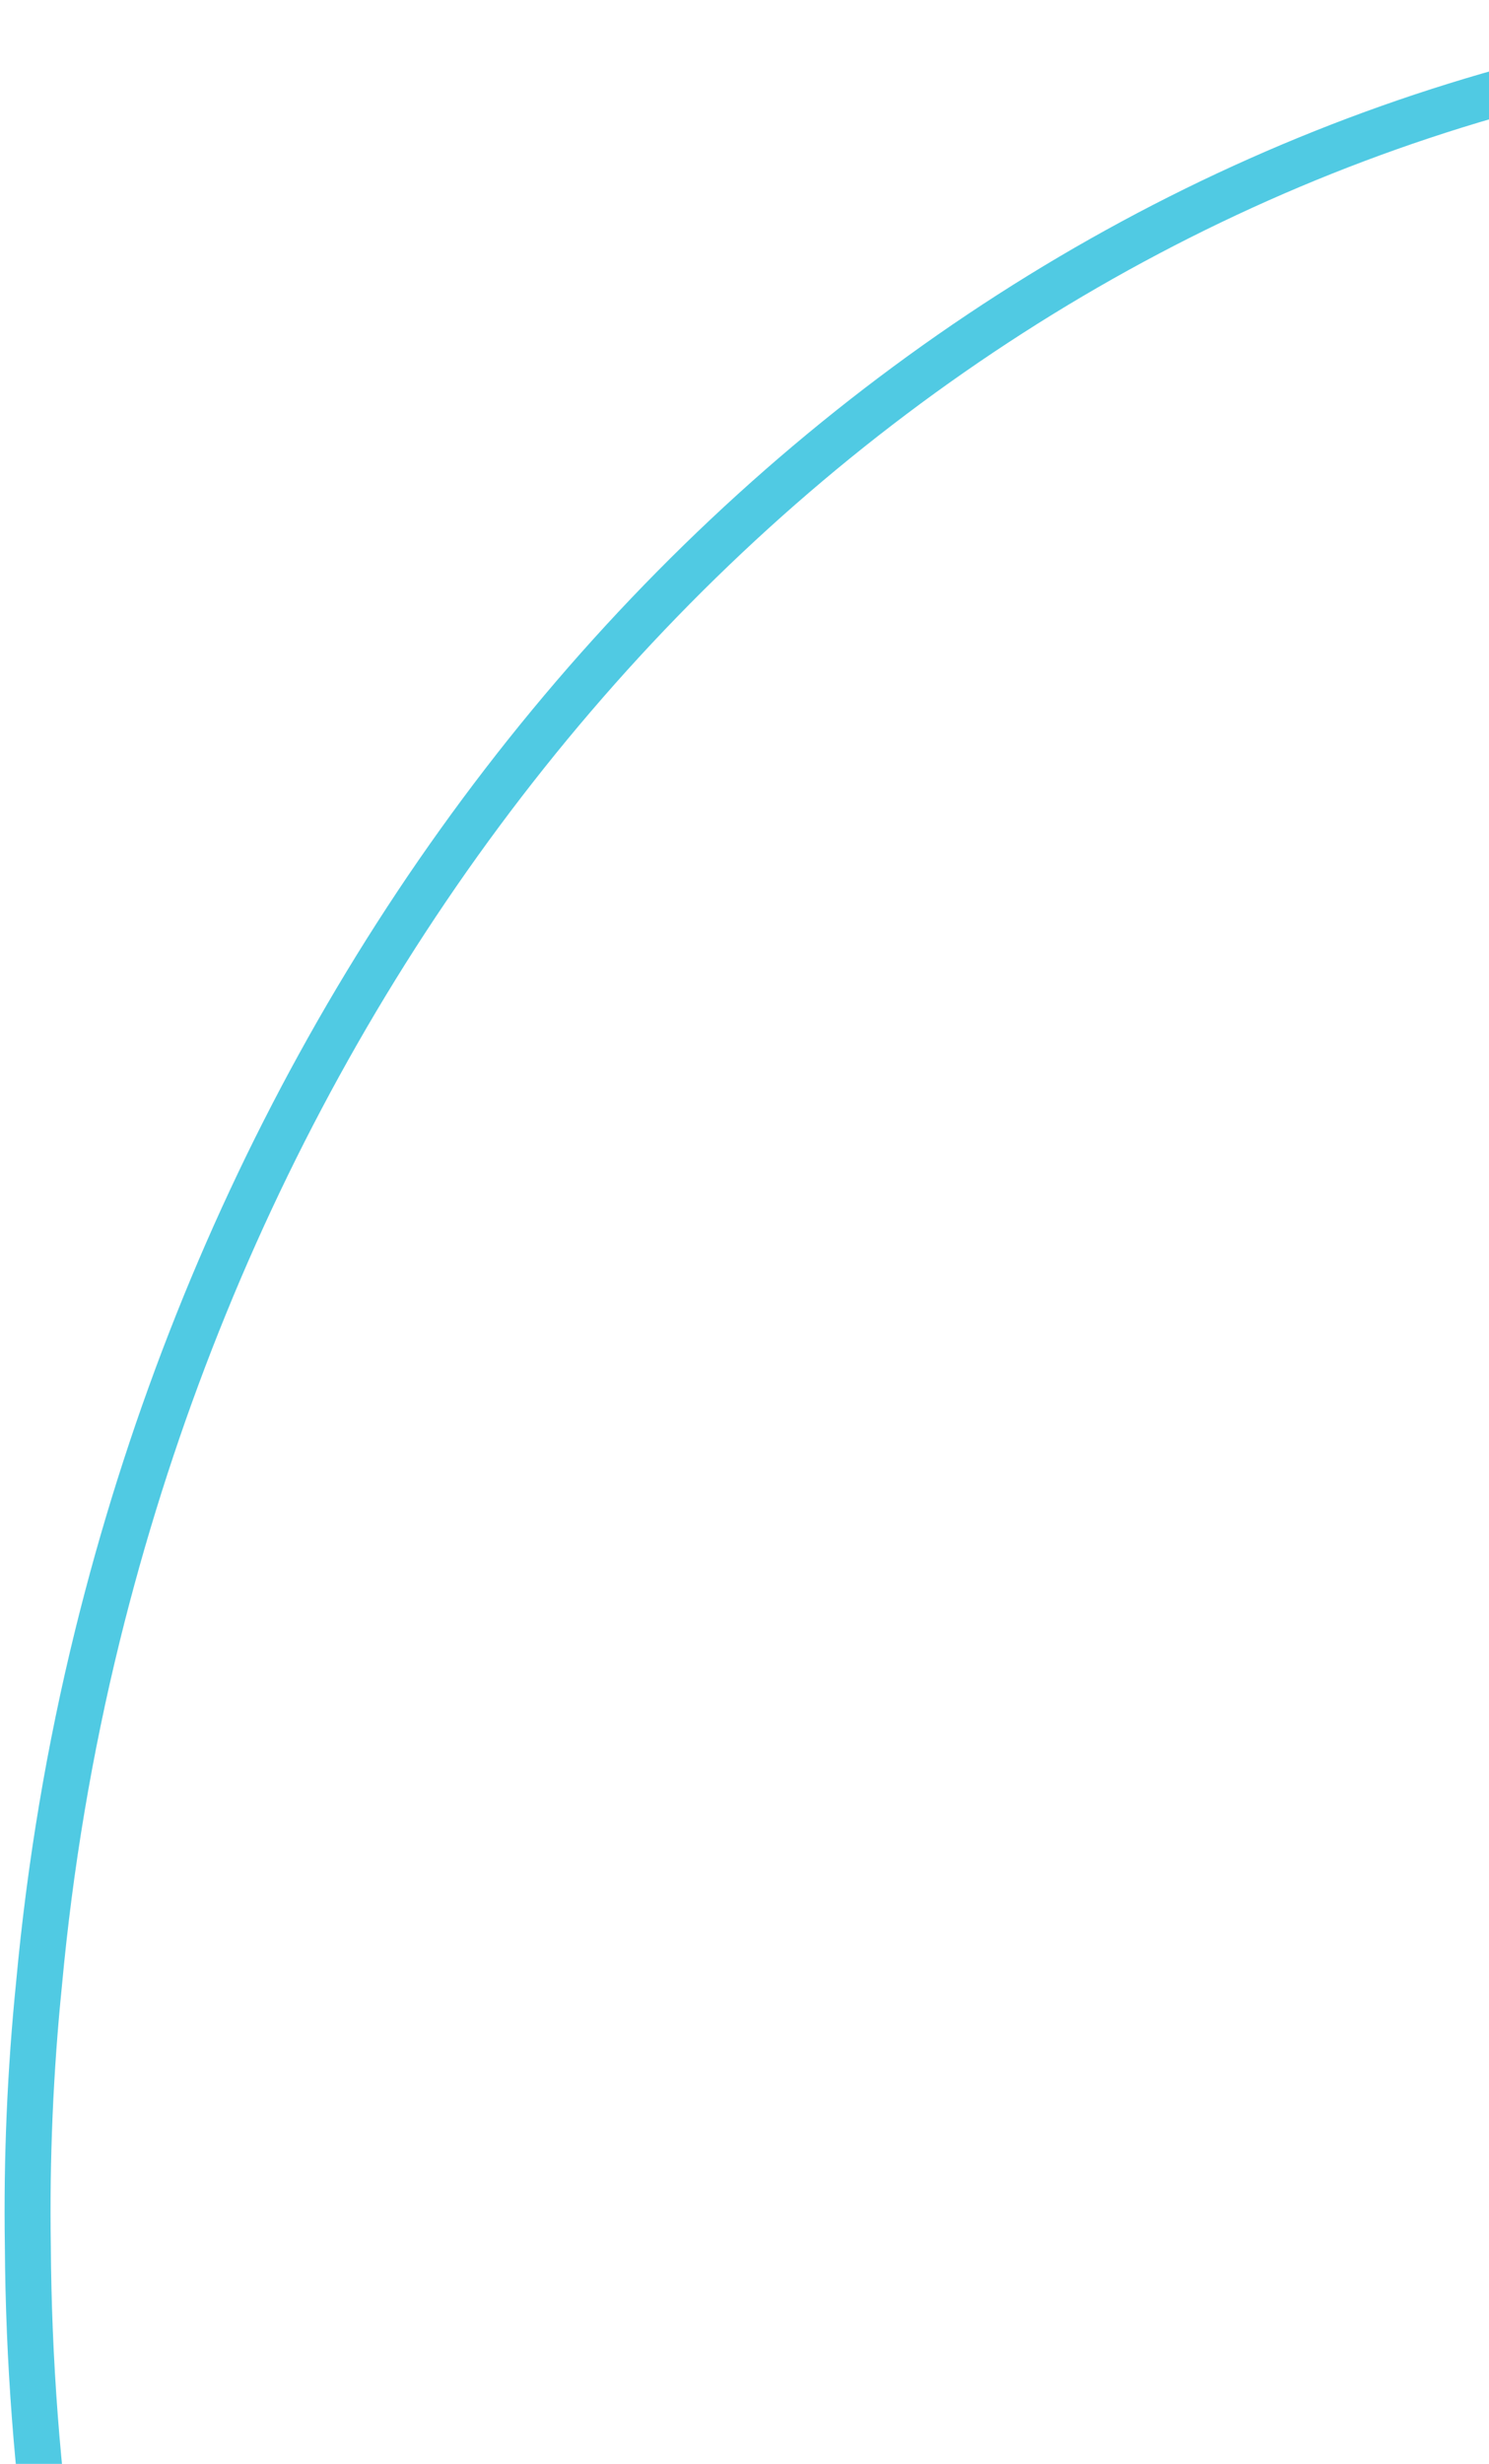 <svg width="162" height="268" viewBox="0 0 162 268" fill="none" xmlns="http://www.w3.org/2000/svg">
<path d="M244.979 233.304C244.979 212.795 244.863 192.285 244.629 171.776L243.405 38.112C243.344 28.776 240.019 19.845 234.156 13.268C228.292 6.691 220.366 3 212.105 3V3C201.502 3.09 190.921 4.103 180.455 6.03C140.58 13.363 103.396 33.444 73.298 63.901C43.2 94.357 21.446 133.916 10.607 177.902C7.558 190.284 5.432 202.932 4.253 215.715C3.29 225.205 2.881 234.756 3.03 244.306C3.107 256.688 4.042 269.045 5.827 281.262C13.447 332.837 35.73 380.2 69.302 416.178C72.449 419.405 75.713 422.765 78.978 425.73C82.242 428.694 86.438 432.317 90.635 435.94C93.141 437.983 95.648 439.893 98.154 441.738C100.66 443.582 102.234 444.768 104.332 446.151C110.577 450.48 117.017 454.438 123.625 458.009C127.705 460.183 132.135 462.357 137.09 464.597C142.044 466.837 145.949 468.286 151.37 470.196L163.727 474.083C167.399 475.071 171.013 475.993 174.86 476.85L180.688 478.036C182.379 478.036 184.011 478.629 185.701 478.826C194.435 480.163 203.234 480.889 212.047 481V481C220.263 480.897 228.114 477.153 233.913 470.575C239.712 463.996 242.995 455.108 243.056 445.822L244.105 330.604C244.105 309.326 244.105 287.784 244.105 265.386C245.037 254.714 245.037 244.108 244.979 233.304Z" stroke="#50CAE3" stroke-width="5" stroke-miterlimit="10"/>
</svg>
